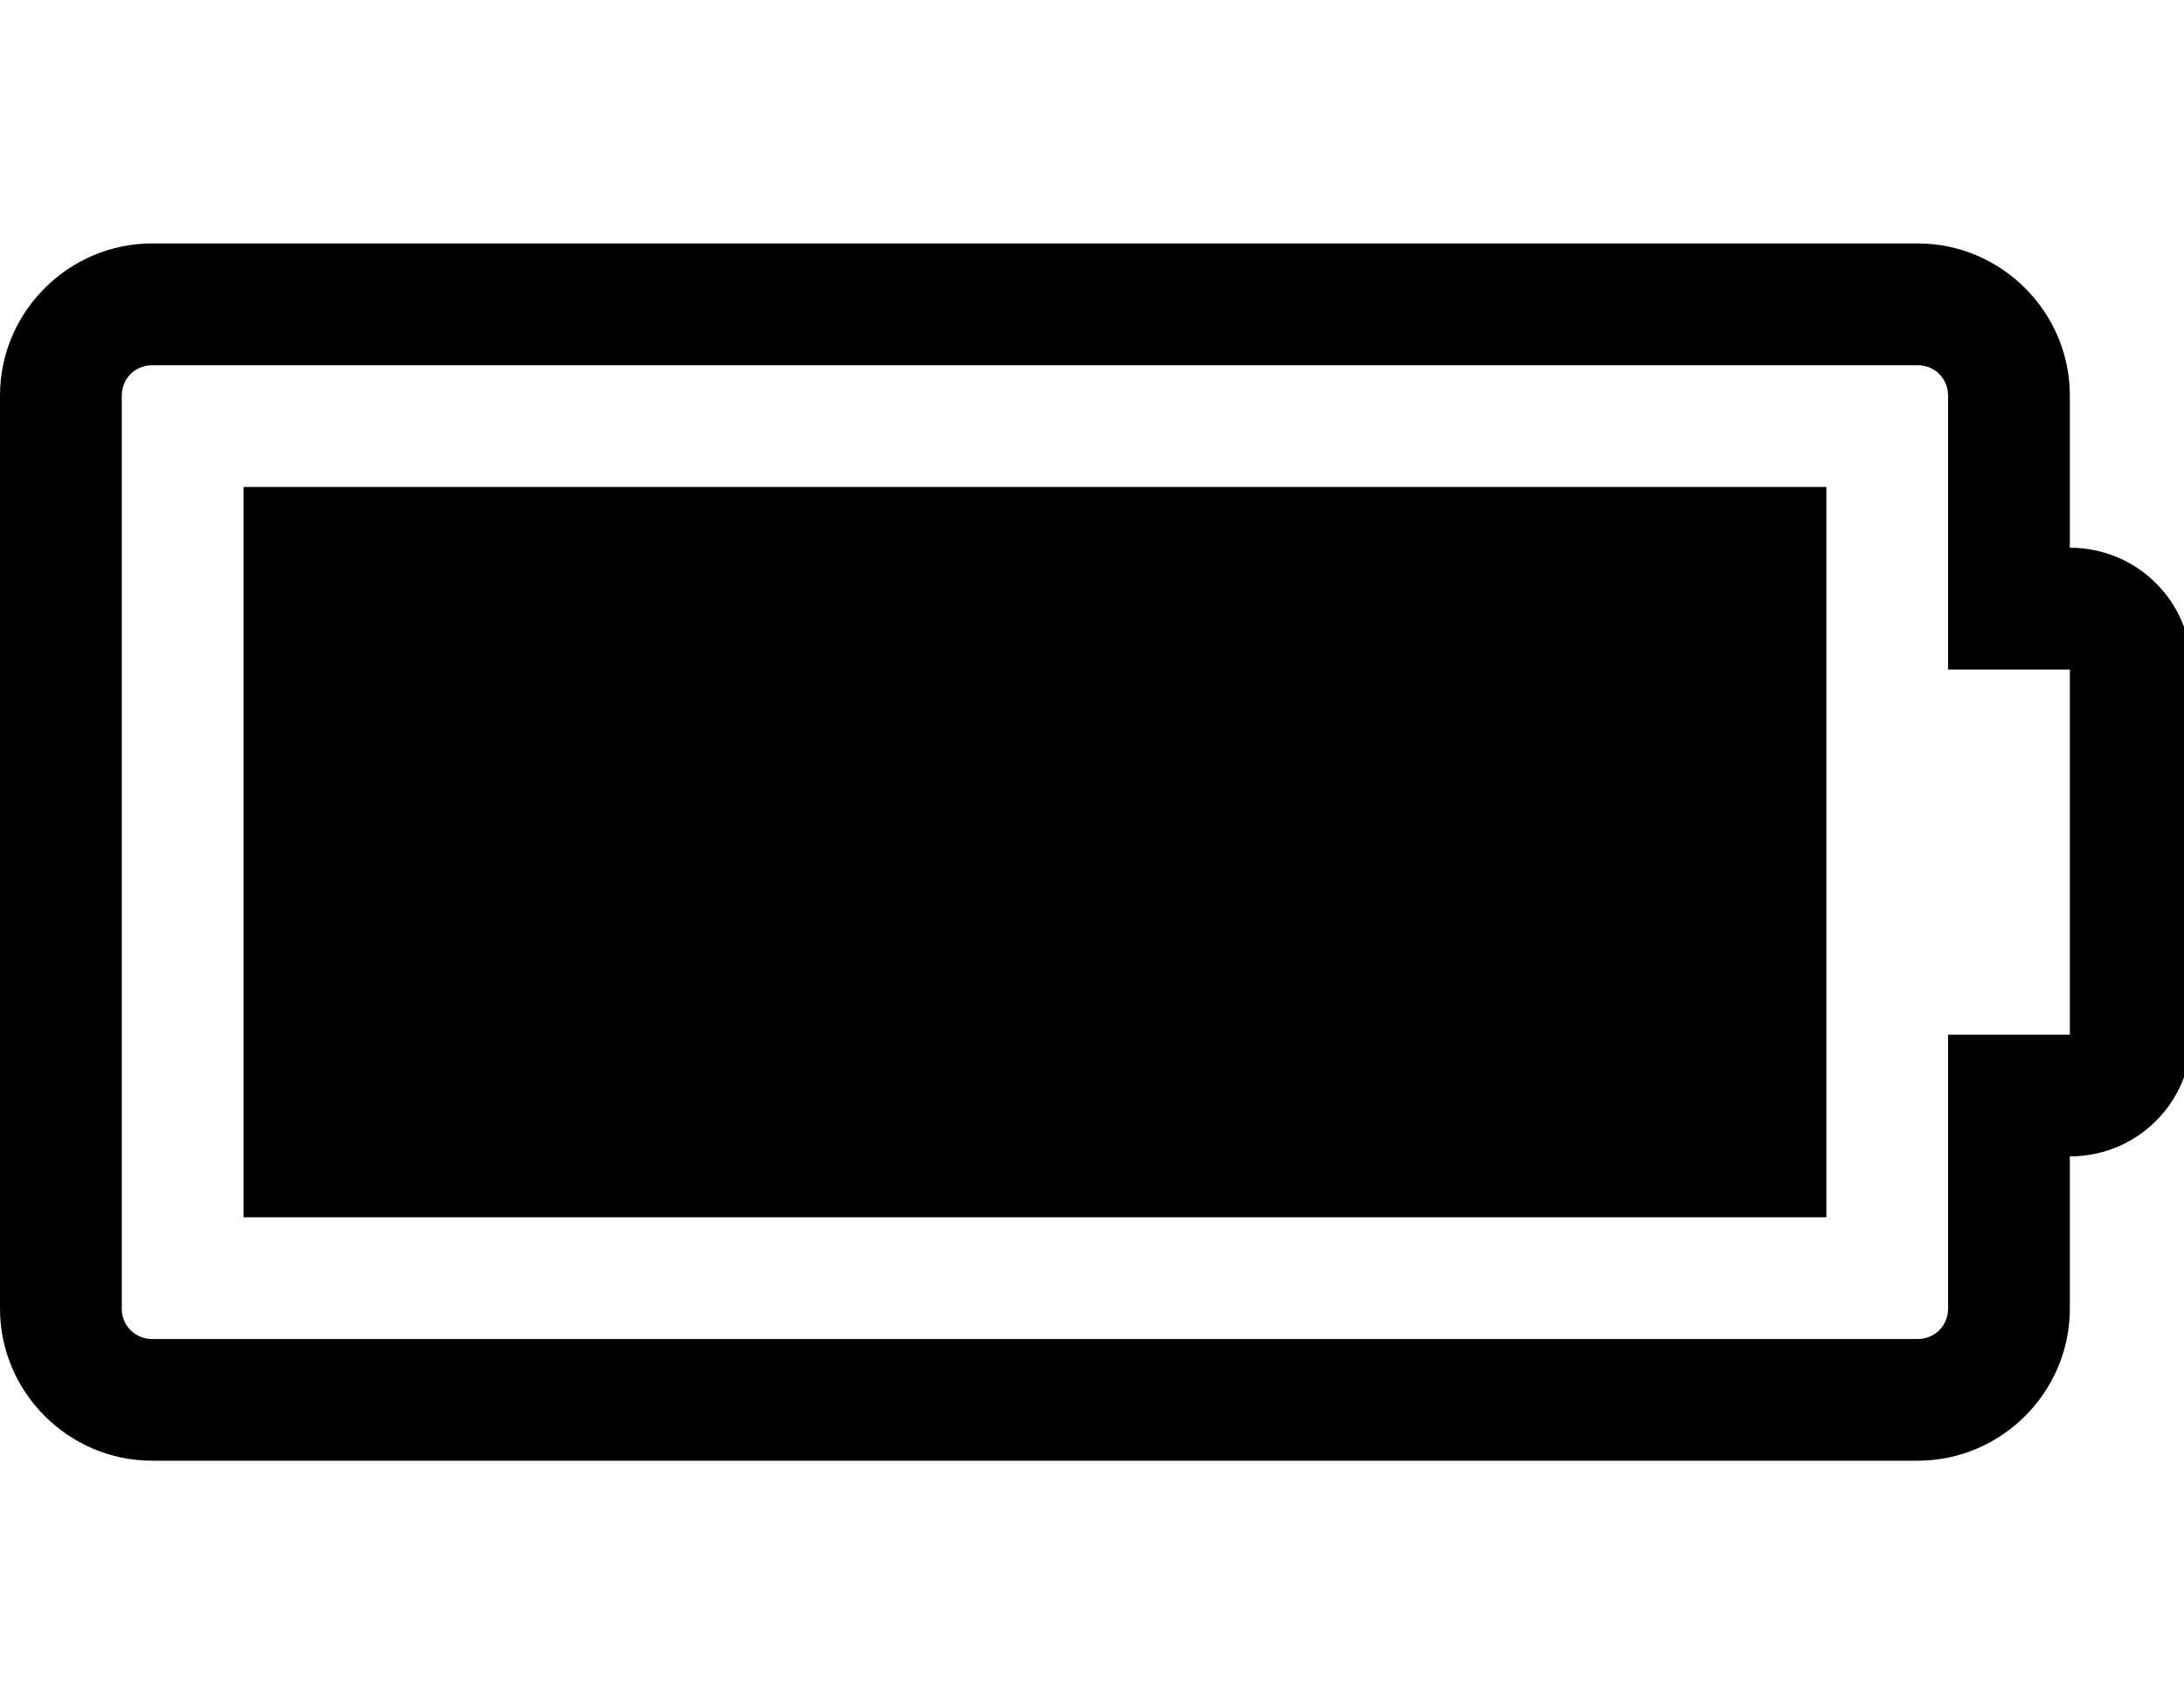 <!-- Generated by IcoMoon.io -->
<svg version="1.1" xmlns="http://www.w3.org/2000/svg" width="41" height="32" viewBox="0 0 41 32">
<title>battery</title>
<path d="M34.286 9.143v13.714h-29.714v-13.714h29.714zM36.571 19.429h2.286v-6.857h-2.286v-5.143c0-0.321-0.25-0.571-0.571-0.571h-33.143c-0.321 0-0.571 0.25-0.571 0.571v17.143c0 0.321 0.25 0.571 0.571 0.571h33.143c0.321 0 0.571-0.25 0.571-0.571v-5.143zM41.143 12.571v6.857c0 1.268-1.018 2.286-2.286 2.286v2.857c0 1.571-1.286 2.857-2.857 2.857h-33.143c-1.571 0-2.857-1.286-2.857-2.857v-17.143c0-1.571 1.286-2.857 2.857-2.857h33.143c1.571 0 2.857 1.286 2.857 2.857v2.857c1.268 0 2.286 1.018 2.286 2.286z"></path>
</svg>
